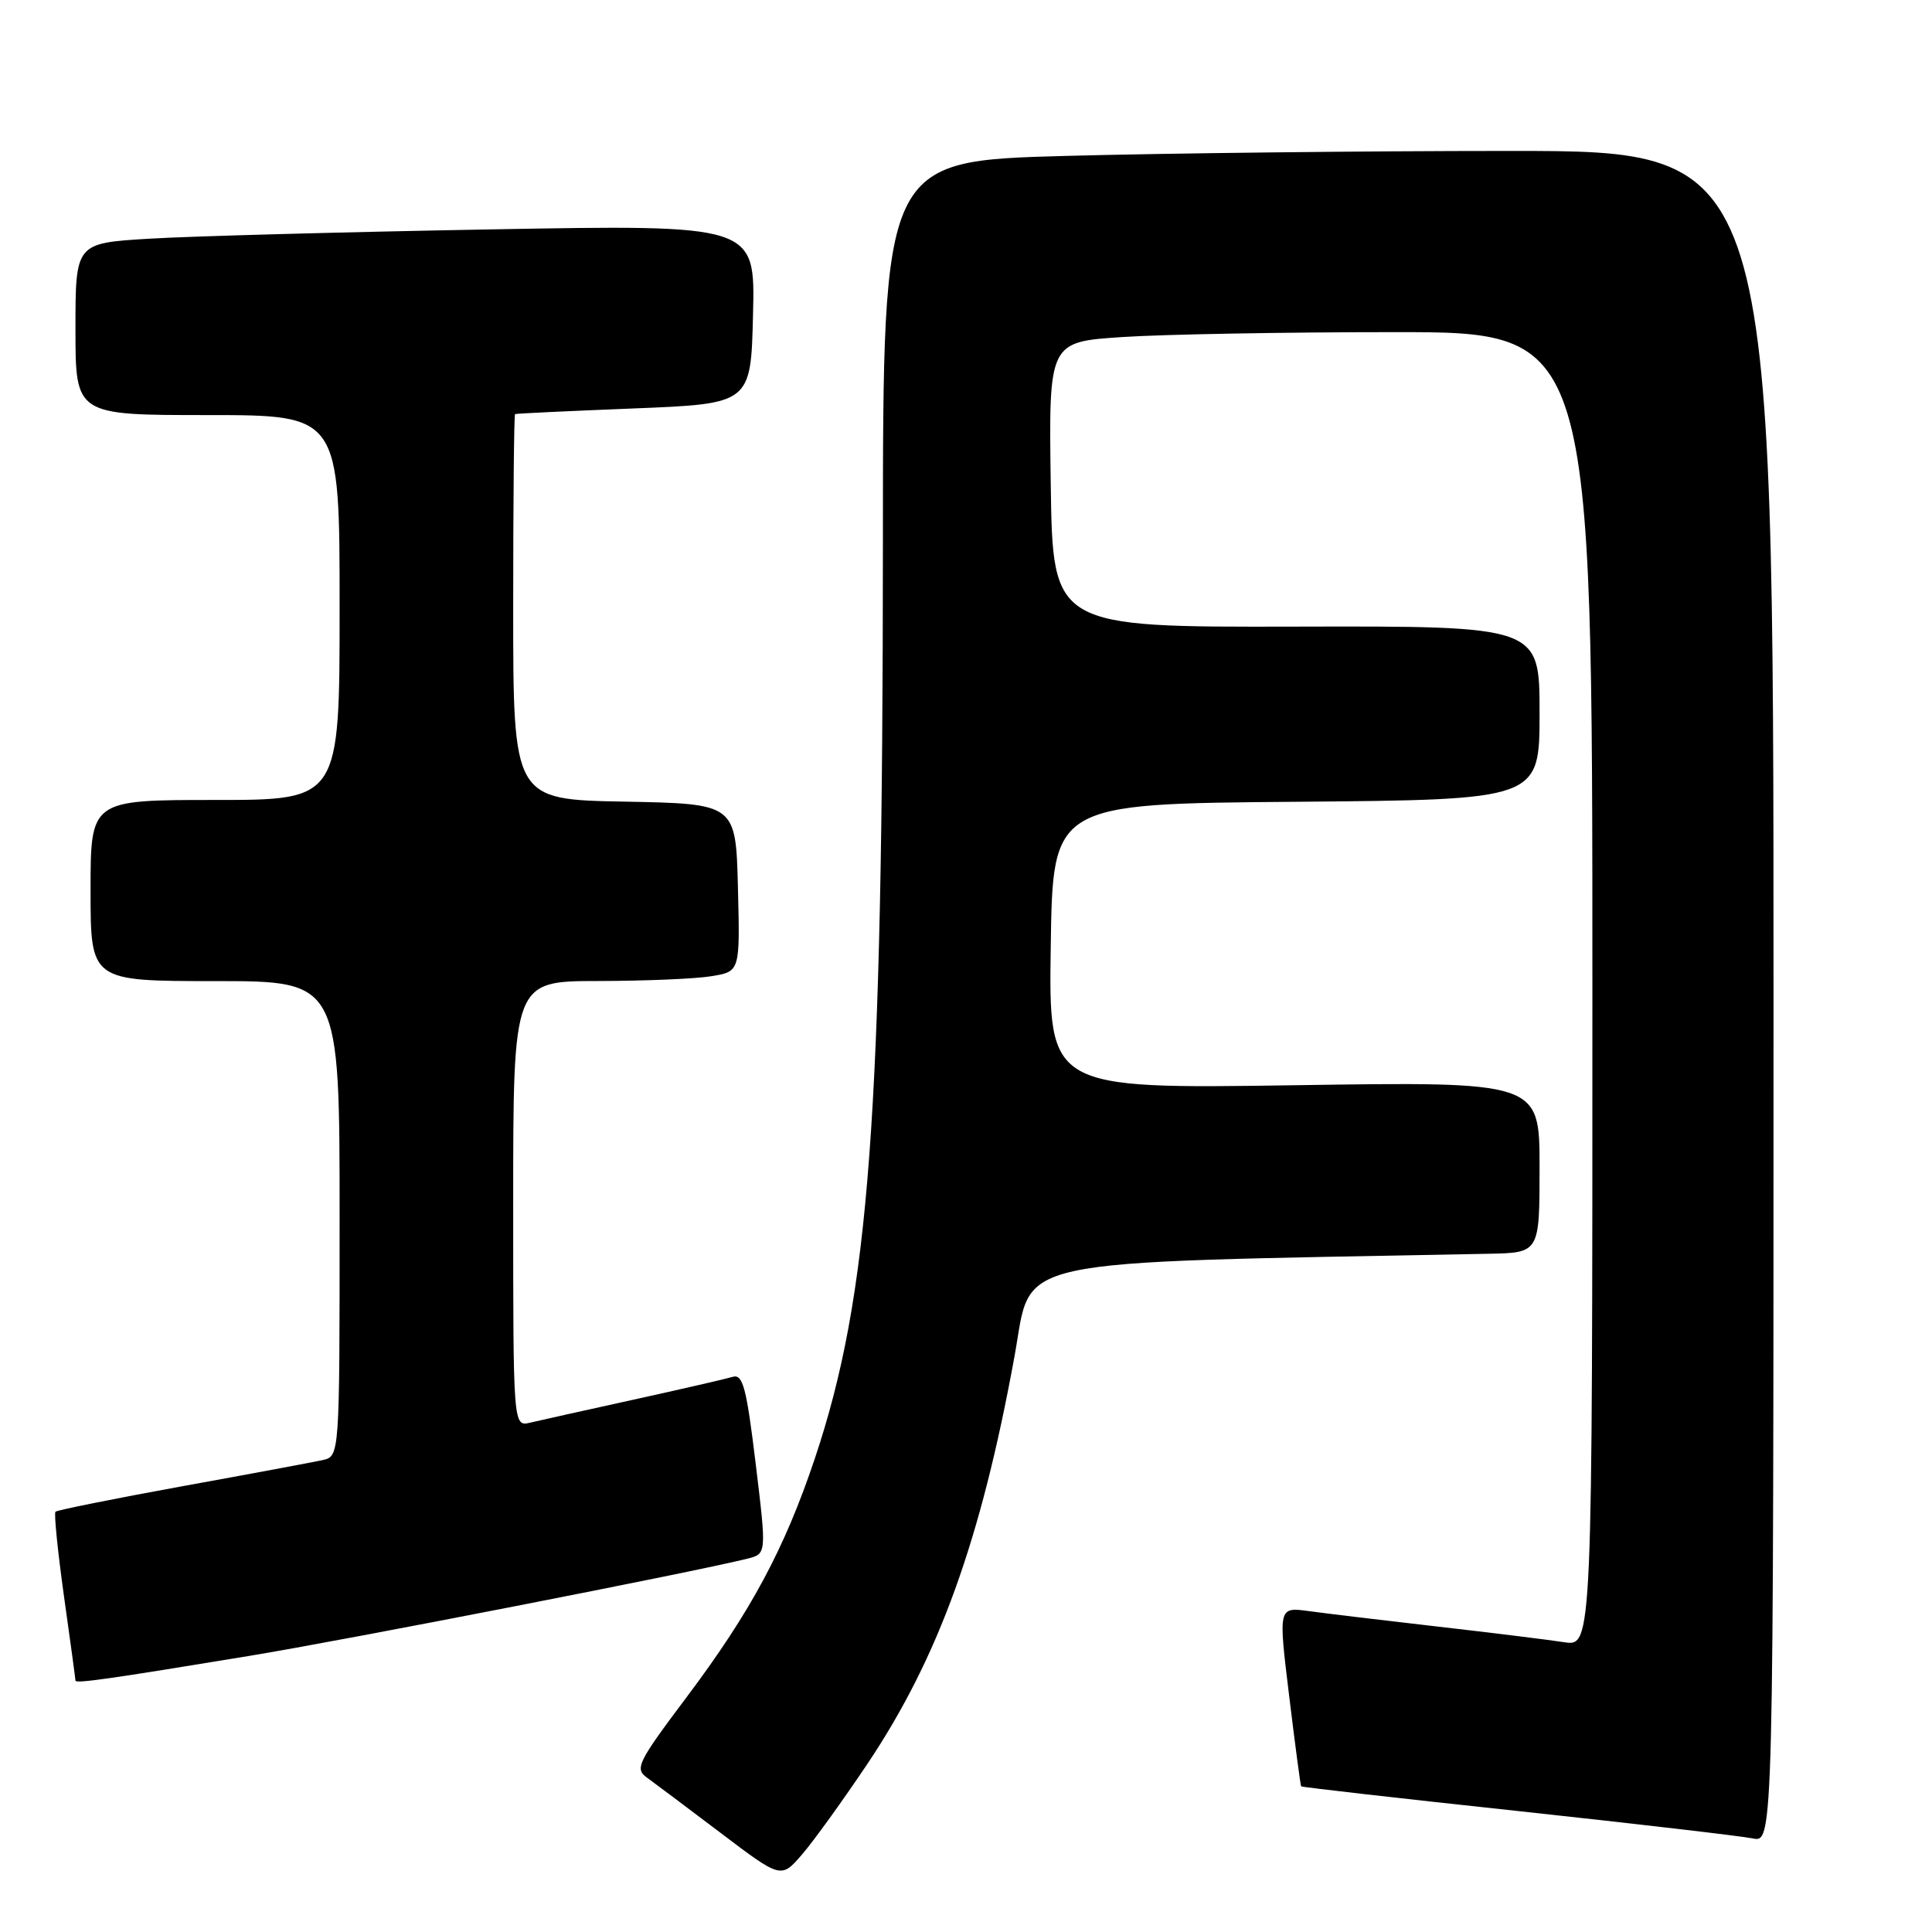 <?xml version="1.0" encoding="UTF-8" standalone="no"?>
<!DOCTYPE svg PUBLIC "-//W3C//DTD SVG 1.1//EN" "http://www.w3.org/Graphics/SVG/1.1/DTD/svg11.dtd" >
<svg xmlns="http://www.w3.org/2000/svg" xmlns:xlink="http://www.w3.org/1999/xlink" version="1.1" viewBox="0 0 256 256">
 <g >
 <path fill="currentColor"
d=" M 114.98 233.66 C 124.39 219.58 129.98 204.10 134.42 179.76 C 136.87 166.40 132.22 167.40 197.25 166.13 C 204.00 166.00 204.00 166.00 204.00 154.66 C 204.00 143.31 204.00 143.31 171.48 143.80 C 138.95 144.28 138.95 144.28 139.23 125.39 C 139.50 106.50 139.50 106.50 171.75 106.24 C 204.00 105.97 204.00 105.97 204.00 94.46 C 204.00 82.95 204.00 82.95 171.75 83.03 C 139.50 83.11 139.50 83.11 139.23 64.21 C 138.96 45.30 138.96 45.30 148.73 44.66 C 154.10 44.30 170.31 44.01 184.75 44.01 C 211.00 44.00 211.00 44.00 211.00 131.09 C 211.00 218.18 211.00 218.18 207.25 217.60 C 205.19 217.28 197.65 216.35 190.50 215.53 C 183.35 214.71 175.67 213.79 173.44 213.48 C 169.38 212.93 169.38 212.93 170.82 224.72 C 171.61 231.20 172.32 236.59 172.41 236.70 C 172.49 236.81 185.37 238.28 201.03 239.96 C 216.69 241.65 230.74 243.29 232.25 243.60 C 235.00 244.16 235.00 244.16 235.00 132.08 C 235.00 20.00 235.00 20.00 200.16 20.00 C 181.00 20.00 154.45 20.30 141.16 20.66 C 117.00 21.32 117.00 21.32 116.99 71.91 C 116.97 148.14 115.22 171.61 107.96 193.29 C 103.94 205.27 99.49 213.55 90.96 224.91 C 84.49 233.52 84.08 234.37 85.72 235.54 C 86.70 236.25 91.10 239.55 95.50 242.88 C 103.50 248.94 103.50 248.94 106.28 245.72 C 107.81 243.95 111.72 238.52 114.98 233.66 Z  M 33.00 219.42 C 45.78 217.32 92.21 208.25 99.04 206.53 C 101.58 205.89 101.58 205.89 100.13 193.93 C 98.91 183.85 98.43 182.04 97.09 182.44 C 96.22 182.70 90.33 184.06 84.00 185.45 C 77.67 186.84 71.49 188.22 70.25 188.51 C 68.00 189.04 68.00 189.04 68.00 159.52 C 68.00 130.00 68.00 130.00 79.25 129.99 C 85.44 129.98 92.20 129.70 94.28 129.35 C 98.06 128.73 98.06 128.73 97.78 117.61 C 97.50 106.50 97.50 106.50 82.75 106.22 C 68.00 105.95 68.00 105.95 68.00 80.47 C 68.00 66.46 68.11 54.94 68.25 54.87 C 68.39 54.79 75.47 54.46 84.00 54.12 C 99.50 53.50 99.50 53.50 99.78 41.63 C 100.07 29.76 100.07 29.76 64.78 30.40 C 45.38 30.75 25.11 31.30 19.75 31.63 C 10.00 32.22 10.00 32.22 10.00 43.61 C 10.00 55.00 10.00 55.00 27.50 55.00 C 45.00 55.00 45.00 55.00 45.00 80.50 C 45.00 106.00 45.00 106.00 28.50 106.00 C 12.00 106.00 12.00 106.00 12.00 118.00 C 12.00 130.00 12.00 130.00 28.50 130.00 C 45.00 130.00 45.00 130.00 45.00 161.48 C 45.00 192.96 45.00 192.96 42.75 193.47 C 41.51 193.74 33.13 195.31 24.12 196.94 C 15.12 198.58 7.57 200.10 7.35 200.31 C 7.14 200.53 7.65 205.57 8.48 211.53 C 9.32 217.48 10.00 222.50 10.00 222.69 C 10.00 223.11 14.54 222.46 33.00 219.42 Z "/>
</g>
</svg>